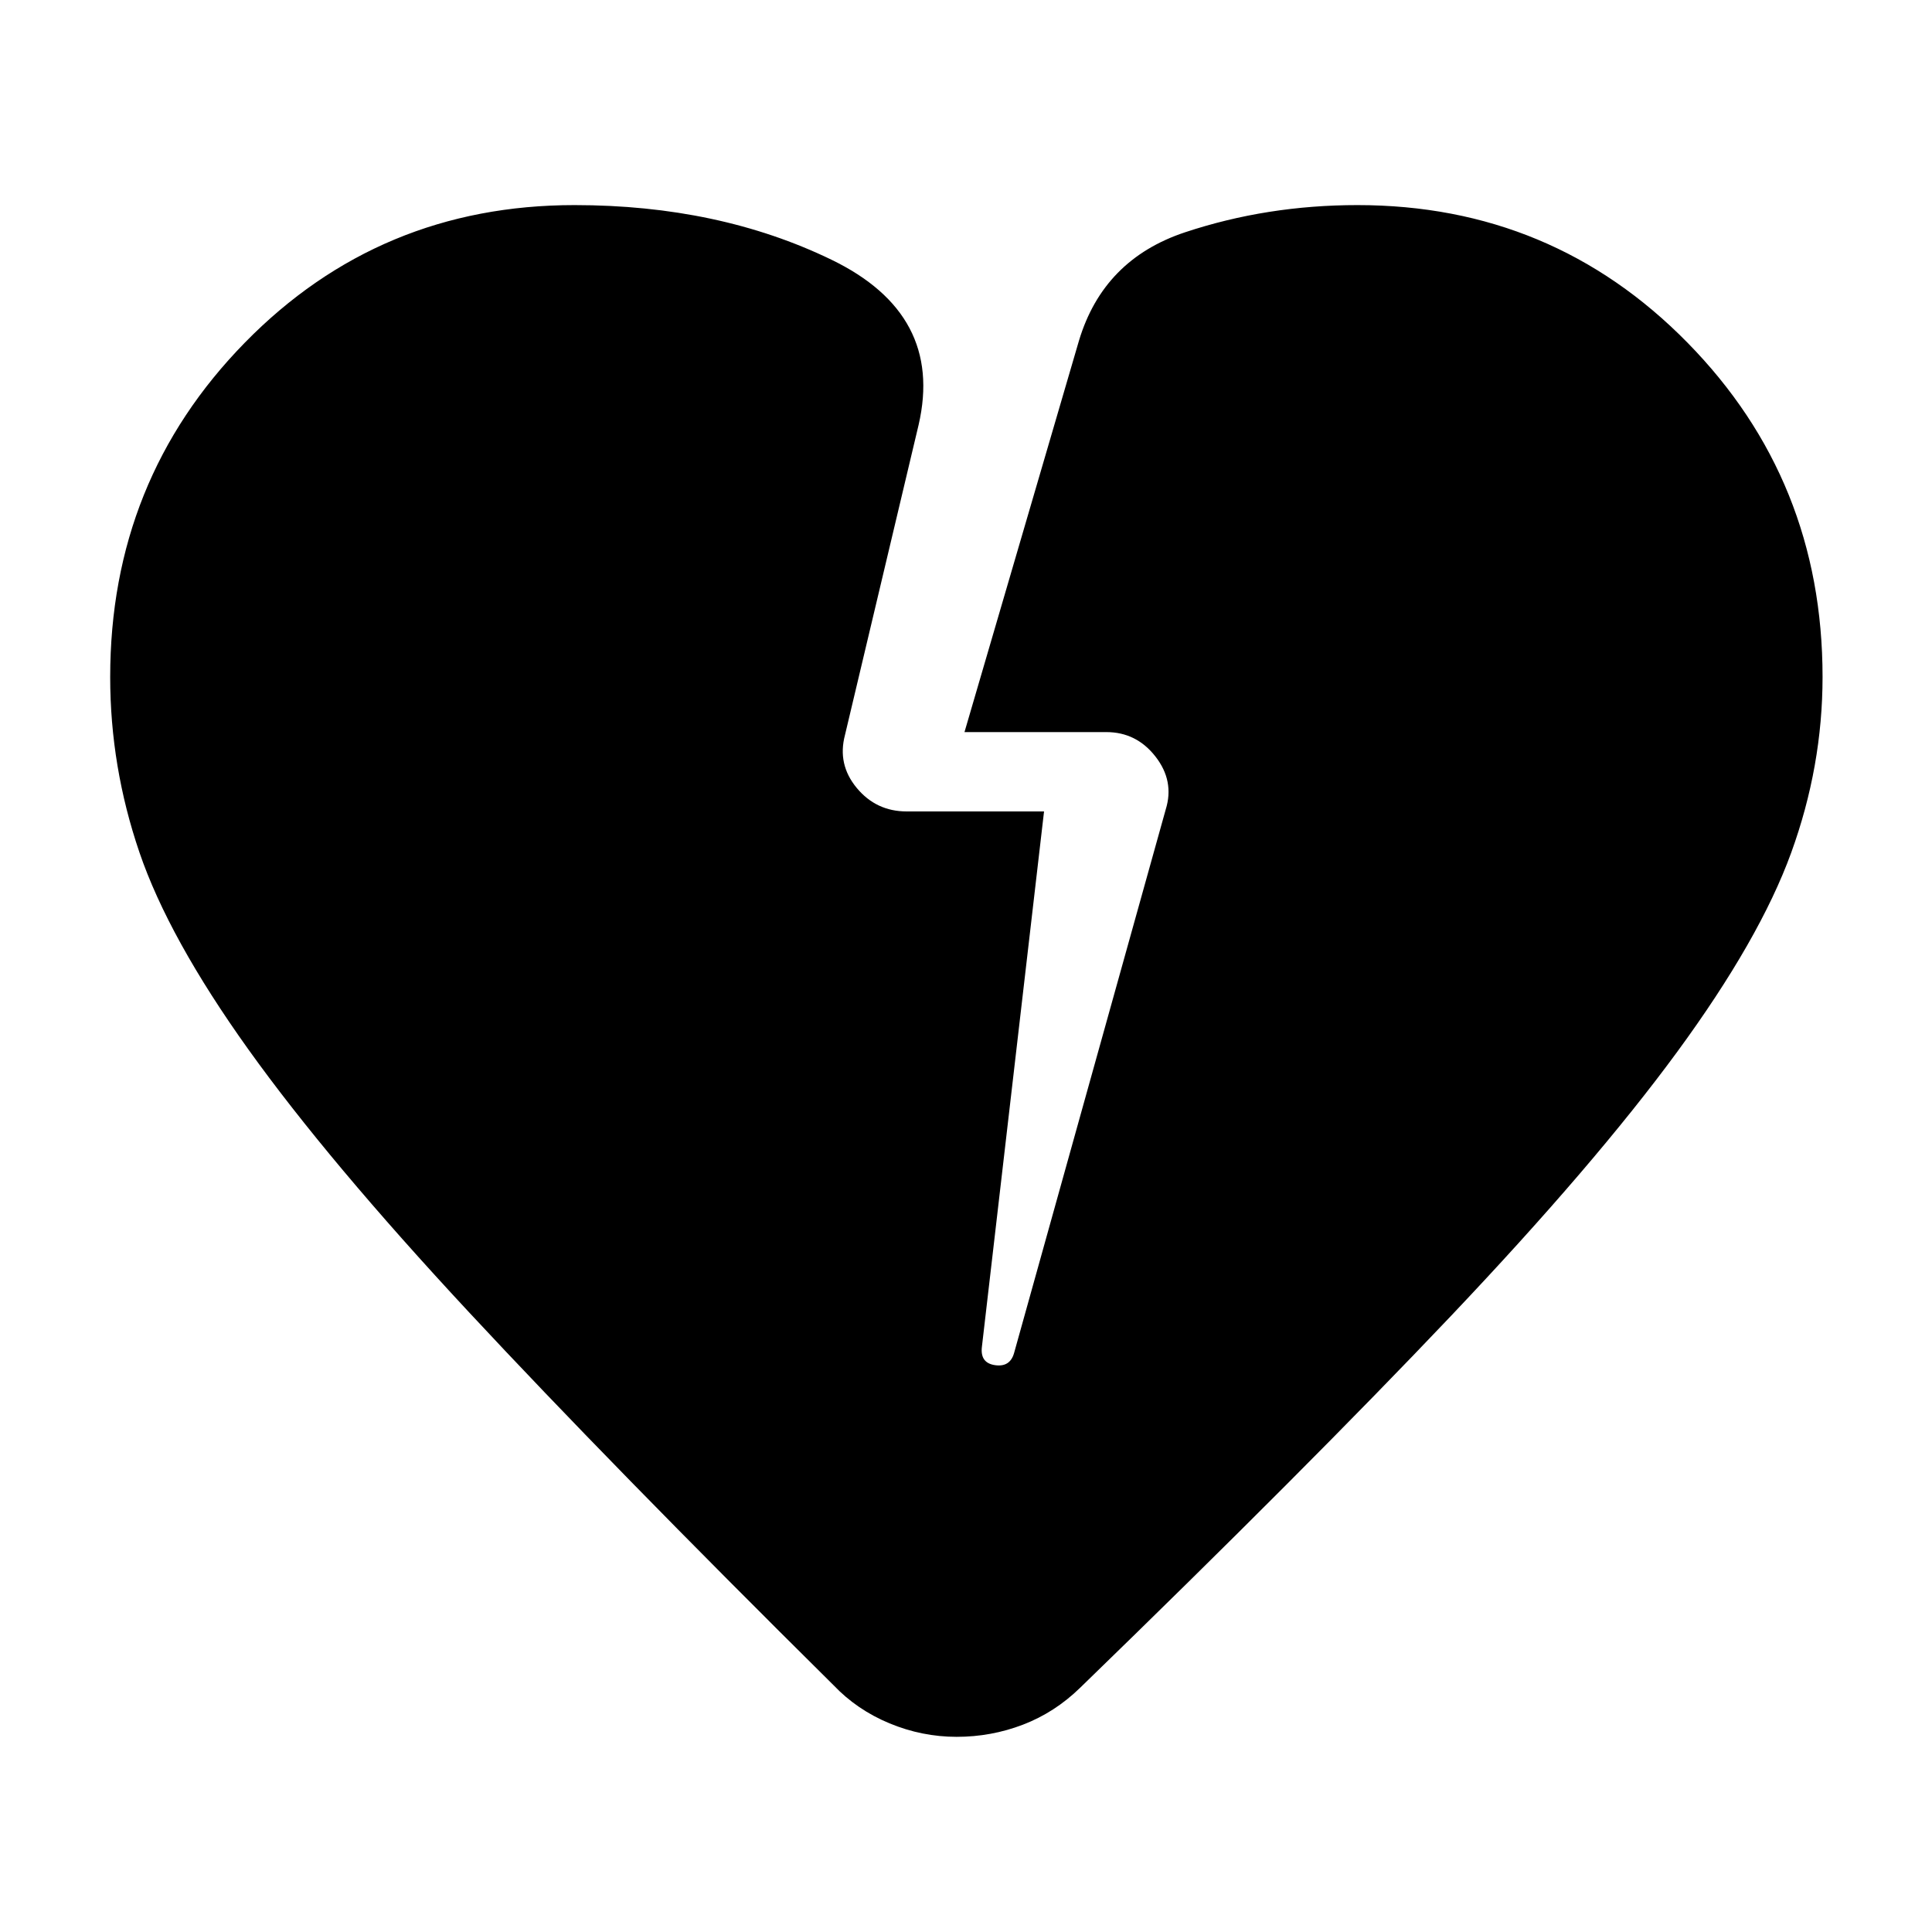 <svg xmlns="http://www.w3.org/2000/svg" height="40" viewBox="0 -960 960 960" width="40"><path d="M475.35-96.98q-17.19 0-33.36-6.7-16.16-6.7-27.8-18.94-111.02-109.97-181.06-185.24-70.04-75.27-109.67-130.63-39.63-55.37-54.17-97.95-14.54-42.59-14.54-87.14 0-97.84 66.92-166.17 66.92-68.34 163.82-68.34 71.59 0 127.61 27.12 56.03 27.11 43.35 82.09L419.87-594.8q-3.87 14.6 5.82 26.3 9.69 11.7 24.86 11.7h68.23l-30.87 265.97q-1 8.08 6.5 9.17 7.5 1.1 9.5-6.09l75.34-270.05q4.39-14.11-5.1-26.27-9.48-12.16-24.45-12.16h-70.45l56.87-194.44q12.13-40.45 52.8-53.93 40.67-13.49 85.59-13.49 96.86 0 163.99 68.36 67.12 68.35 67.12 166.09 0 44.42-15.59 87.36-15.6 42.94-56.61 98.9-41.01 55.96-112.62 131.45-71.61 75.48-184.15 184.63-12.58 12.24-28.35 18.28-15.76 6.04-32.95 6.04Z"/></svg>